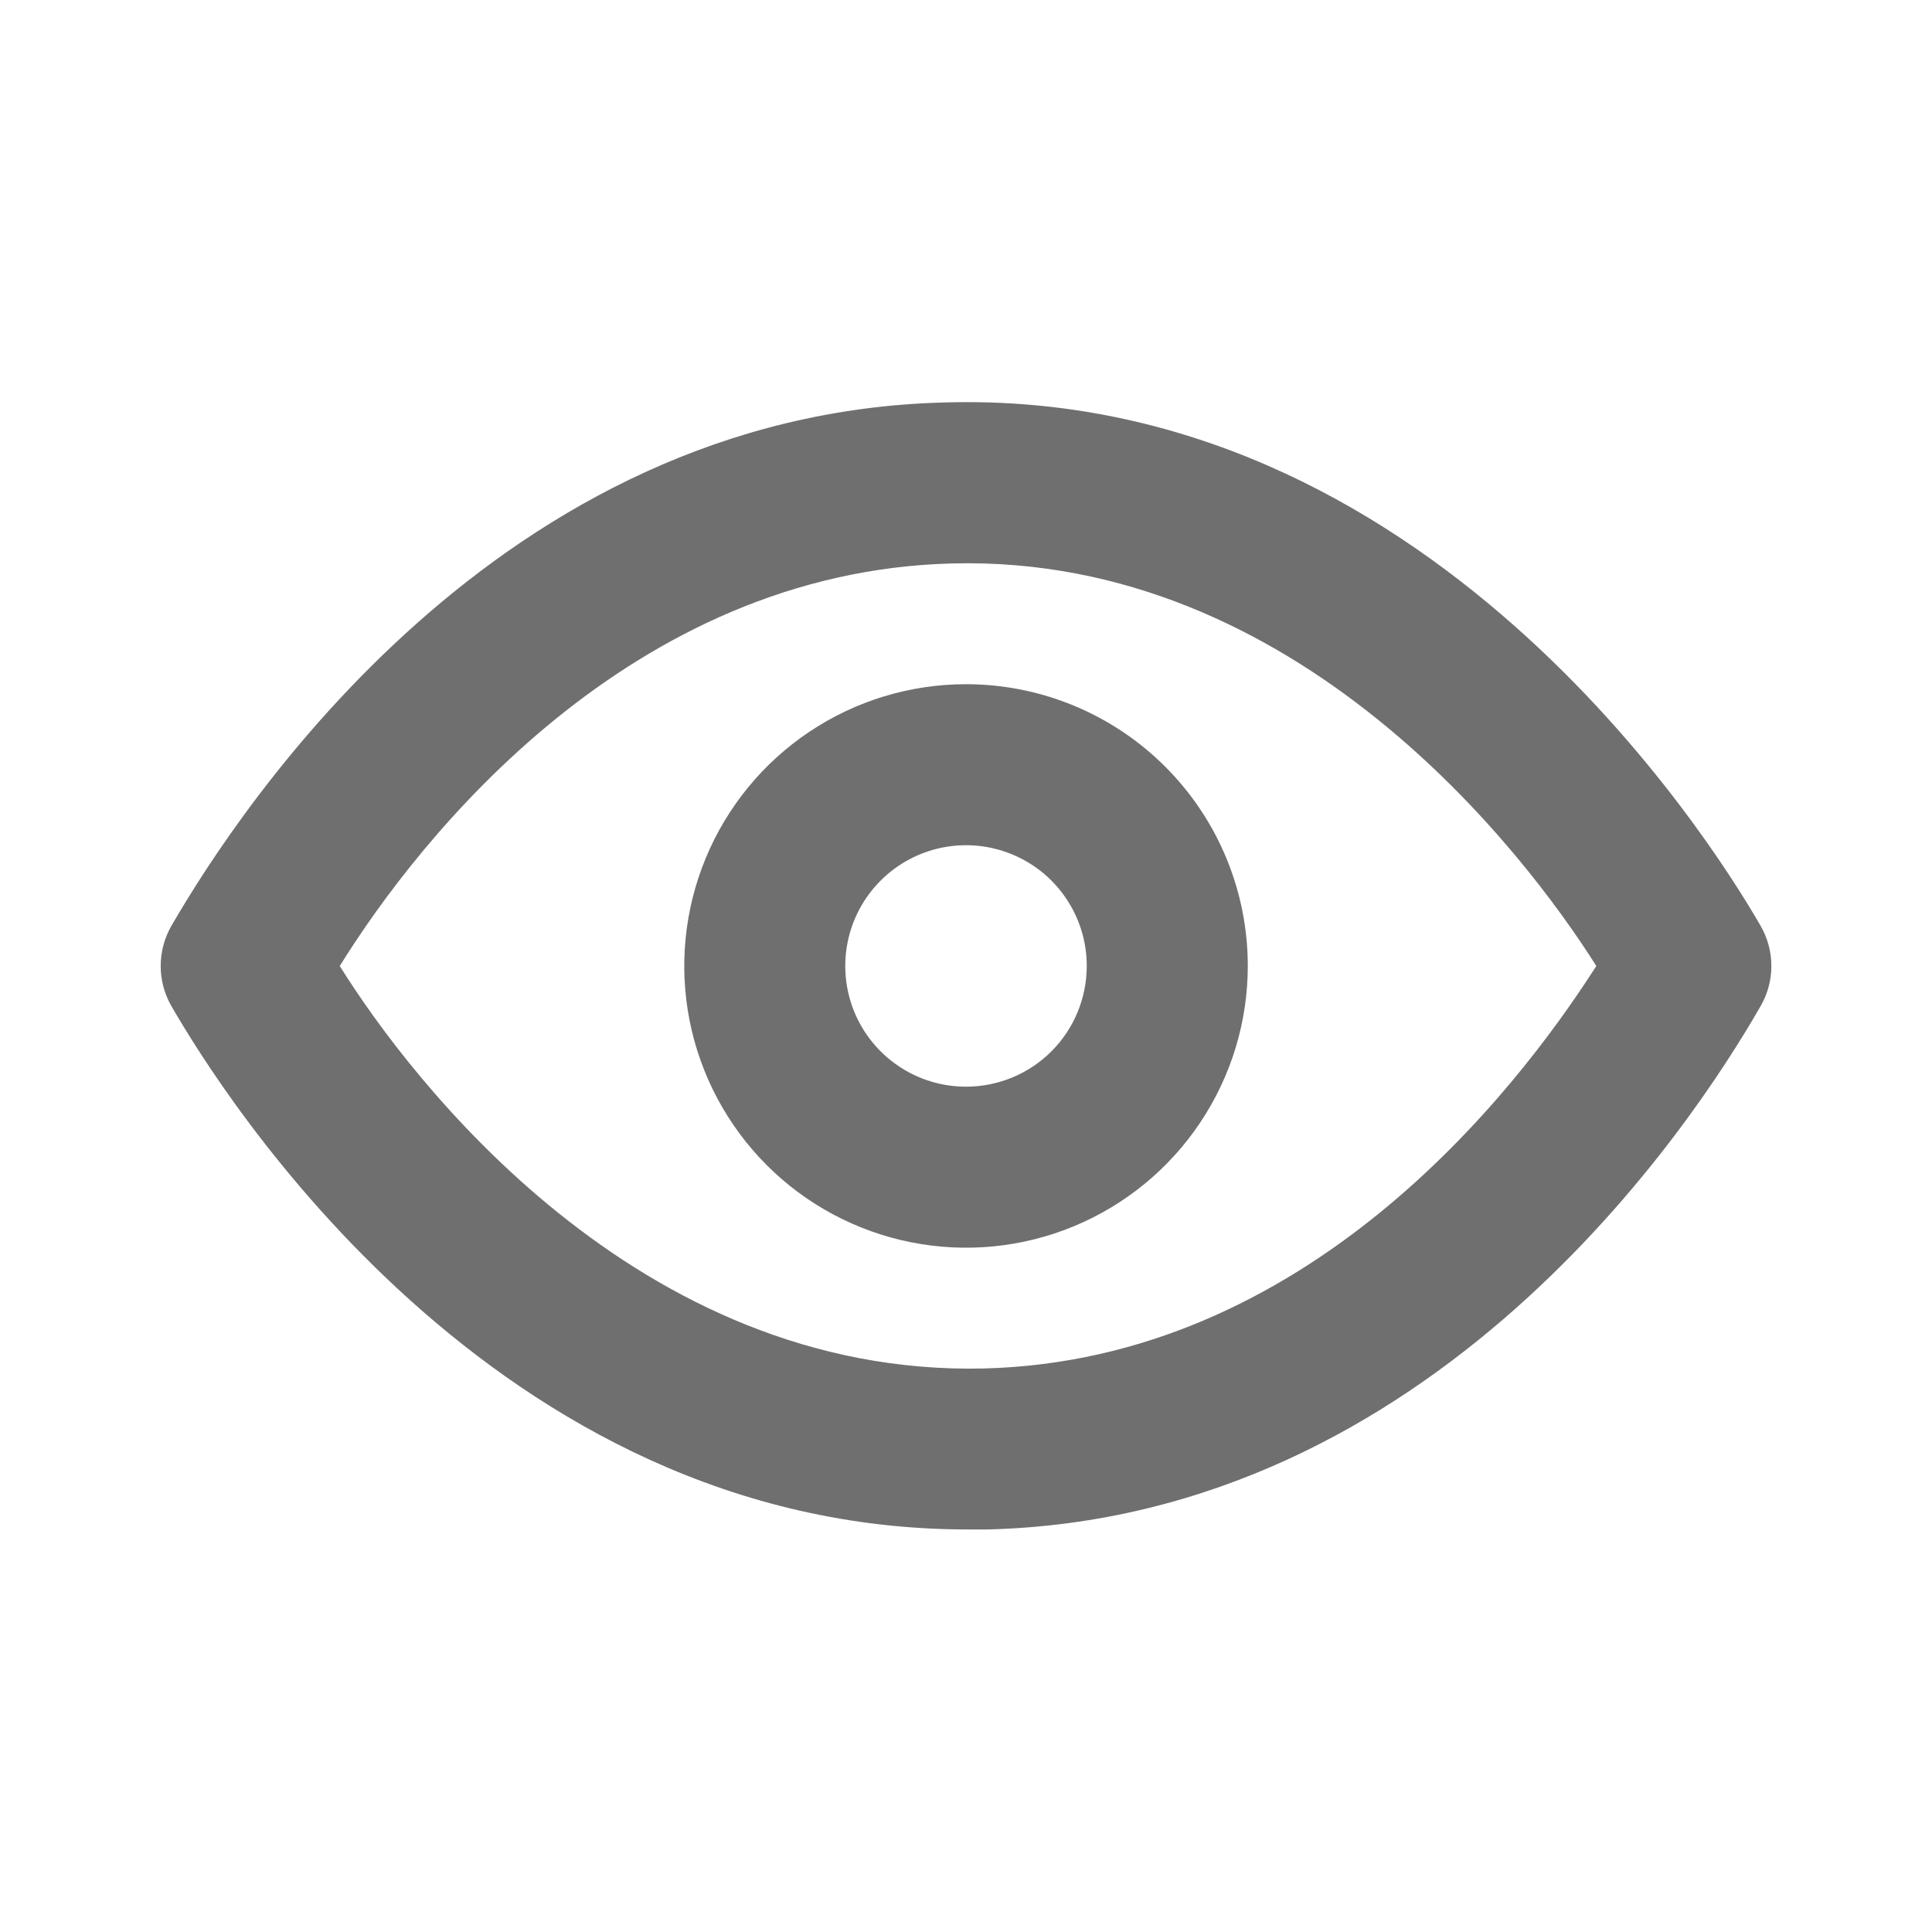 <svg width="28" height="28" viewBox="0 0 28 28" fill="none" xmlns="http://www.w3.org/2000/svg">
<path d="M25.515 13.416C24.769 12.121 20.662 5.623 13.685 5.833C7.234 5.996 3.5 11.666 2.485 13.416C2.383 13.594 2.329 13.795 2.329 14C2.329 14.205 2.383 14.406 2.485 14.583C3.22 15.855 7.152 22.166 14.024 22.166H14.315C20.767 22.003 24.512 16.333 25.515 14.583C25.618 14.406 25.672 14.205 25.672 14C25.672 13.795 25.618 13.594 25.515 13.416ZM14.257 19.833C9.229 19.95 5.95 15.645 4.924 14C6.09 12.121 9.135 8.283 13.802 8.166C18.807 8.038 22.097 12.355 23.135 14C21.934 15.878 18.924 19.716 14.257 19.833Z" fill="#706F6F"/>
<path d="M14 9.916C13.193 9.916 12.403 10.155 11.732 10.604C11.06 11.053 10.537 11.691 10.228 12.437C9.919 13.183 9.838 14.004 9.995 14.796C10.153 15.588 10.542 16.316 11.113 16.887C11.684 17.458 12.412 17.847 13.204 18.004C13.996 18.162 14.817 18.081 15.563 17.772C16.309 17.463 16.947 16.939 17.395 16.268C17.844 15.596 18.084 14.807 18.084 13.999C18.084 12.916 17.654 11.878 16.888 11.112C16.122 10.346 15.083 9.916 14 9.916ZM14 15.749C13.654 15.749 13.316 15.647 13.028 15.454C12.74 15.262 12.516 14.989 12.383 14.669C12.251 14.349 12.216 13.997 12.284 13.658C12.351 13.319 12.518 13.007 12.763 12.762C13.008 12.517 13.319 12.351 13.659 12.283C13.998 12.216 14.35 12.25 14.67 12.383C14.99 12.515 15.263 12.739 15.455 13.027C15.648 13.315 15.75 13.653 15.75 13.999C15.75 14.463 15.566 14.909 15.238 15.237C14.91 15.565 14.464 15.749 14 15.749Z" fill="#706F6F"/>
</svg>

